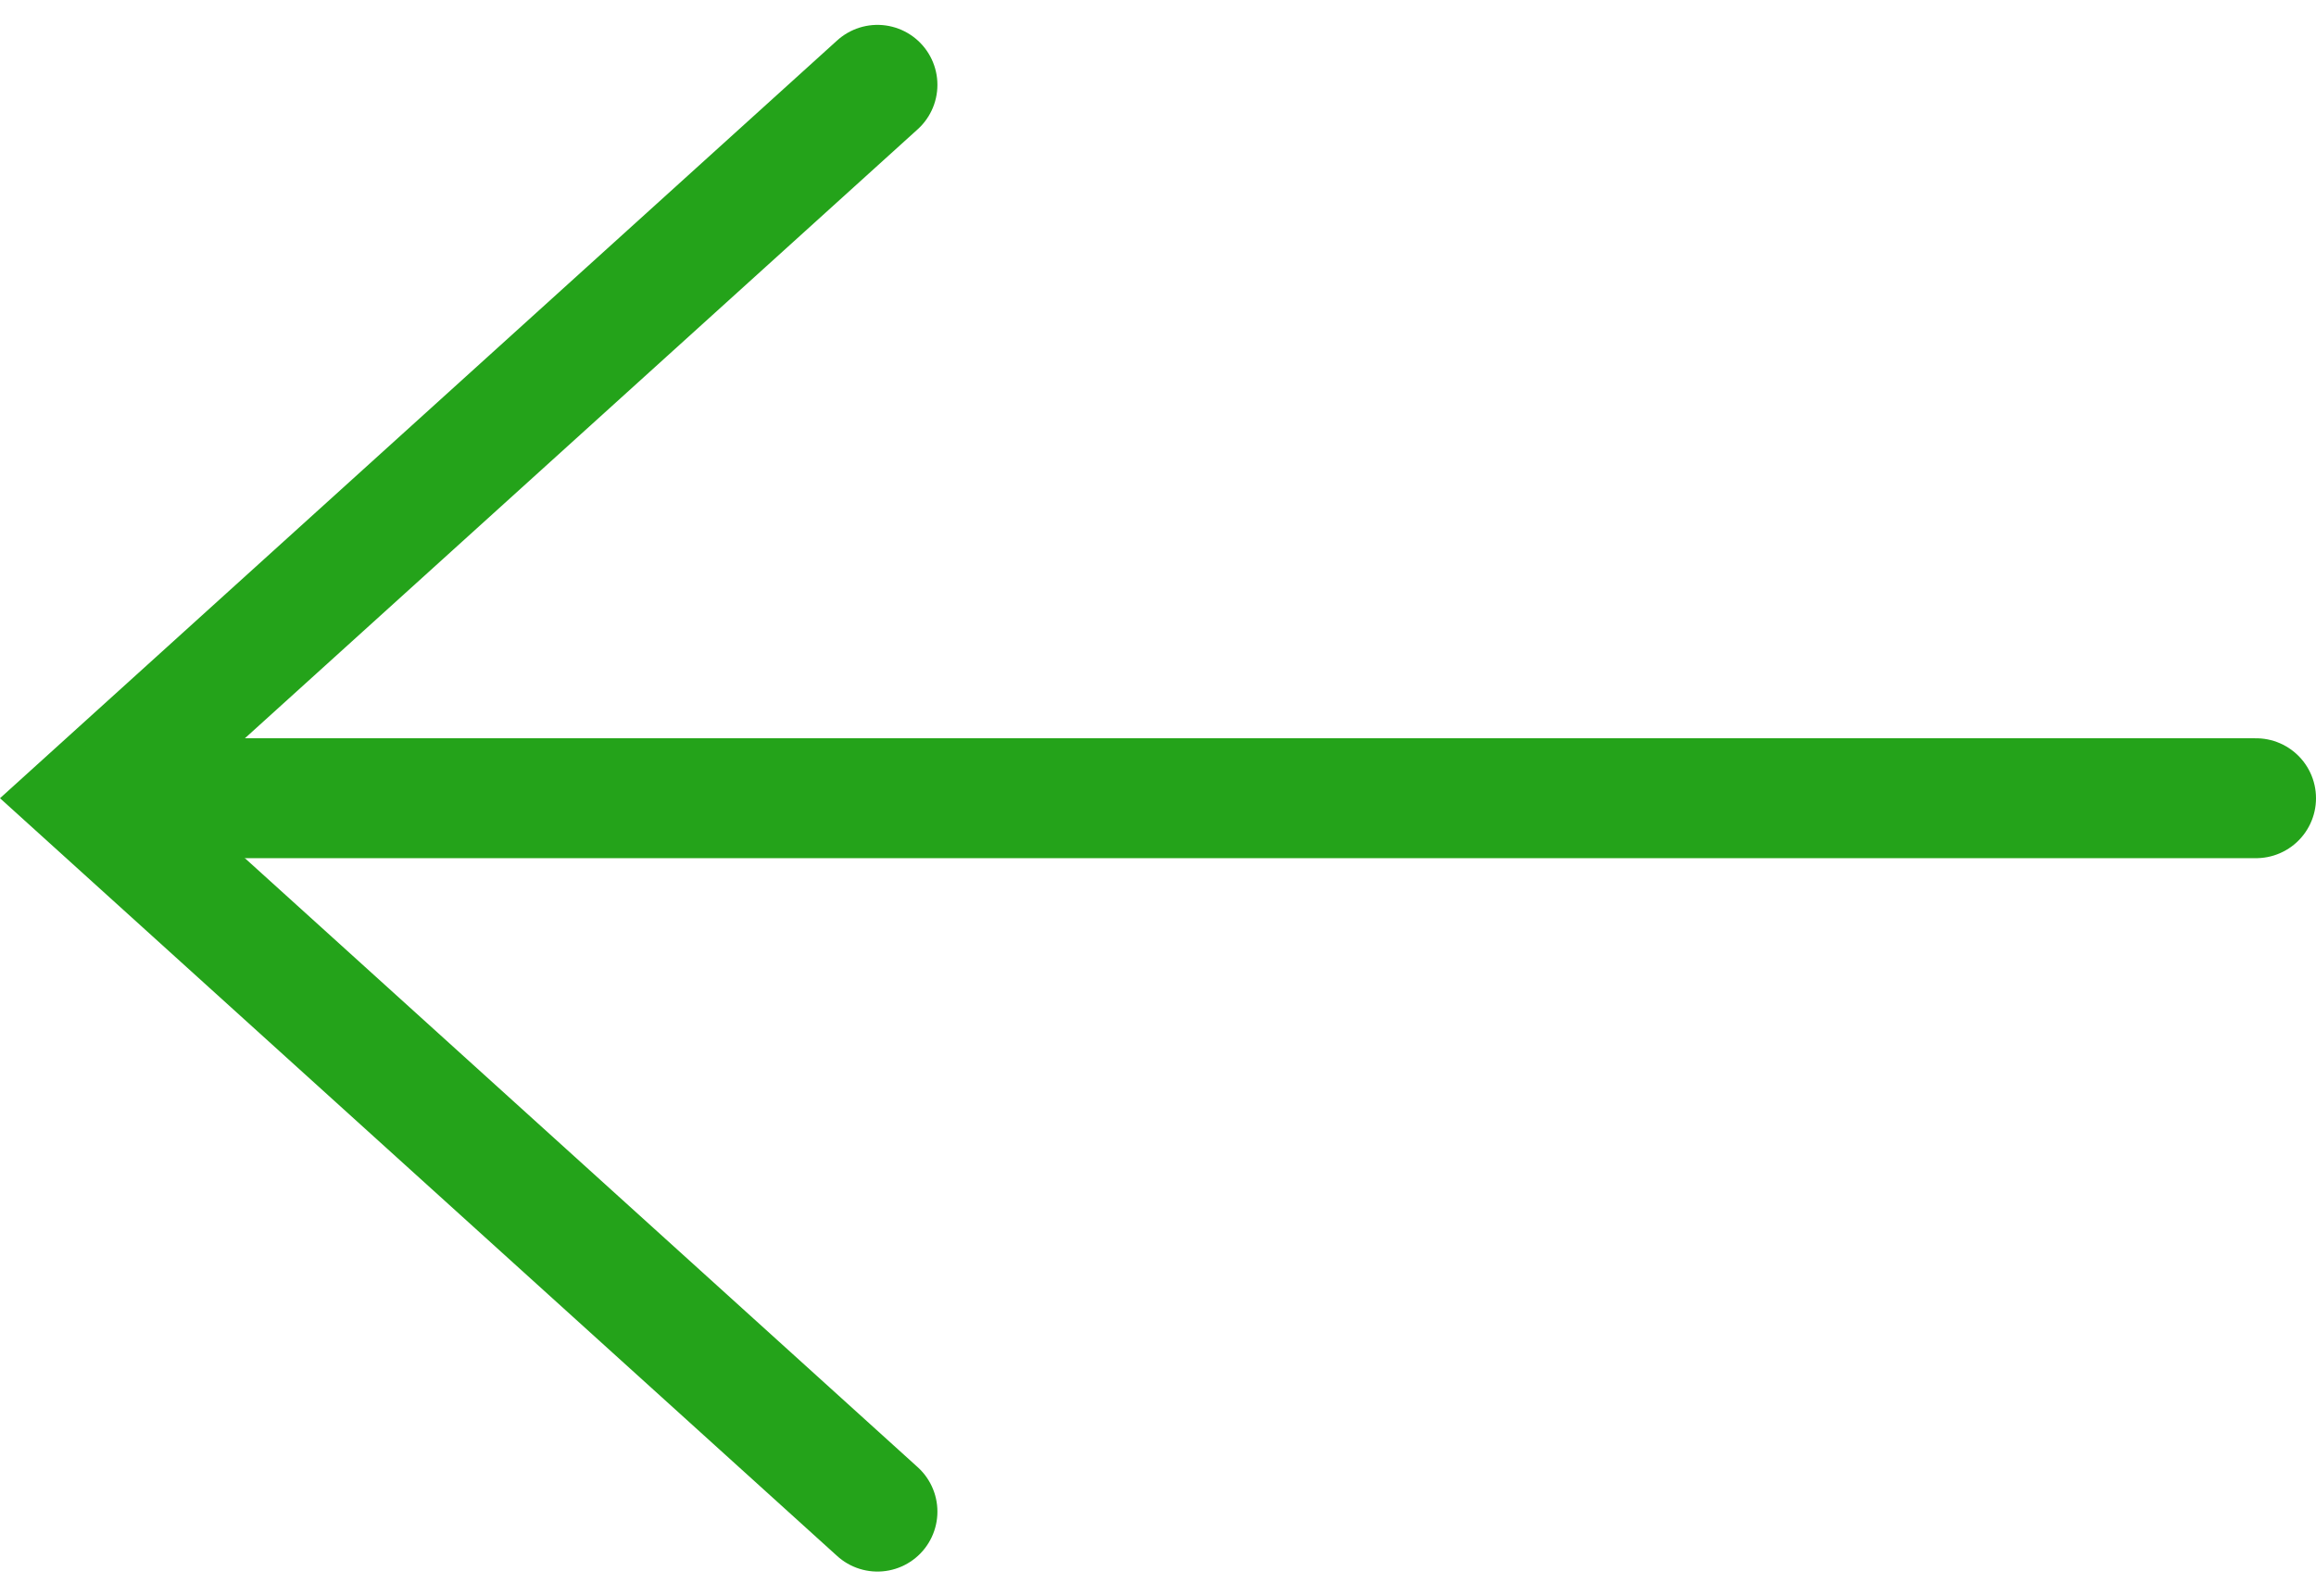 <svg xmlns="http://www.w3.org/2000/svg" width="23.177" height="15.976"><g data-name="Grupo 21860" fill="none" stroke="#24a31a" stroke-linecap="round" stroke-width="1.2"><path data-name="Trazado 28138" d="M8.781.849L.894 7.989l7.887 7.14"/><path data-name="Trazado 28139" d="M22.577 7.989H1.151"/></g></svg>